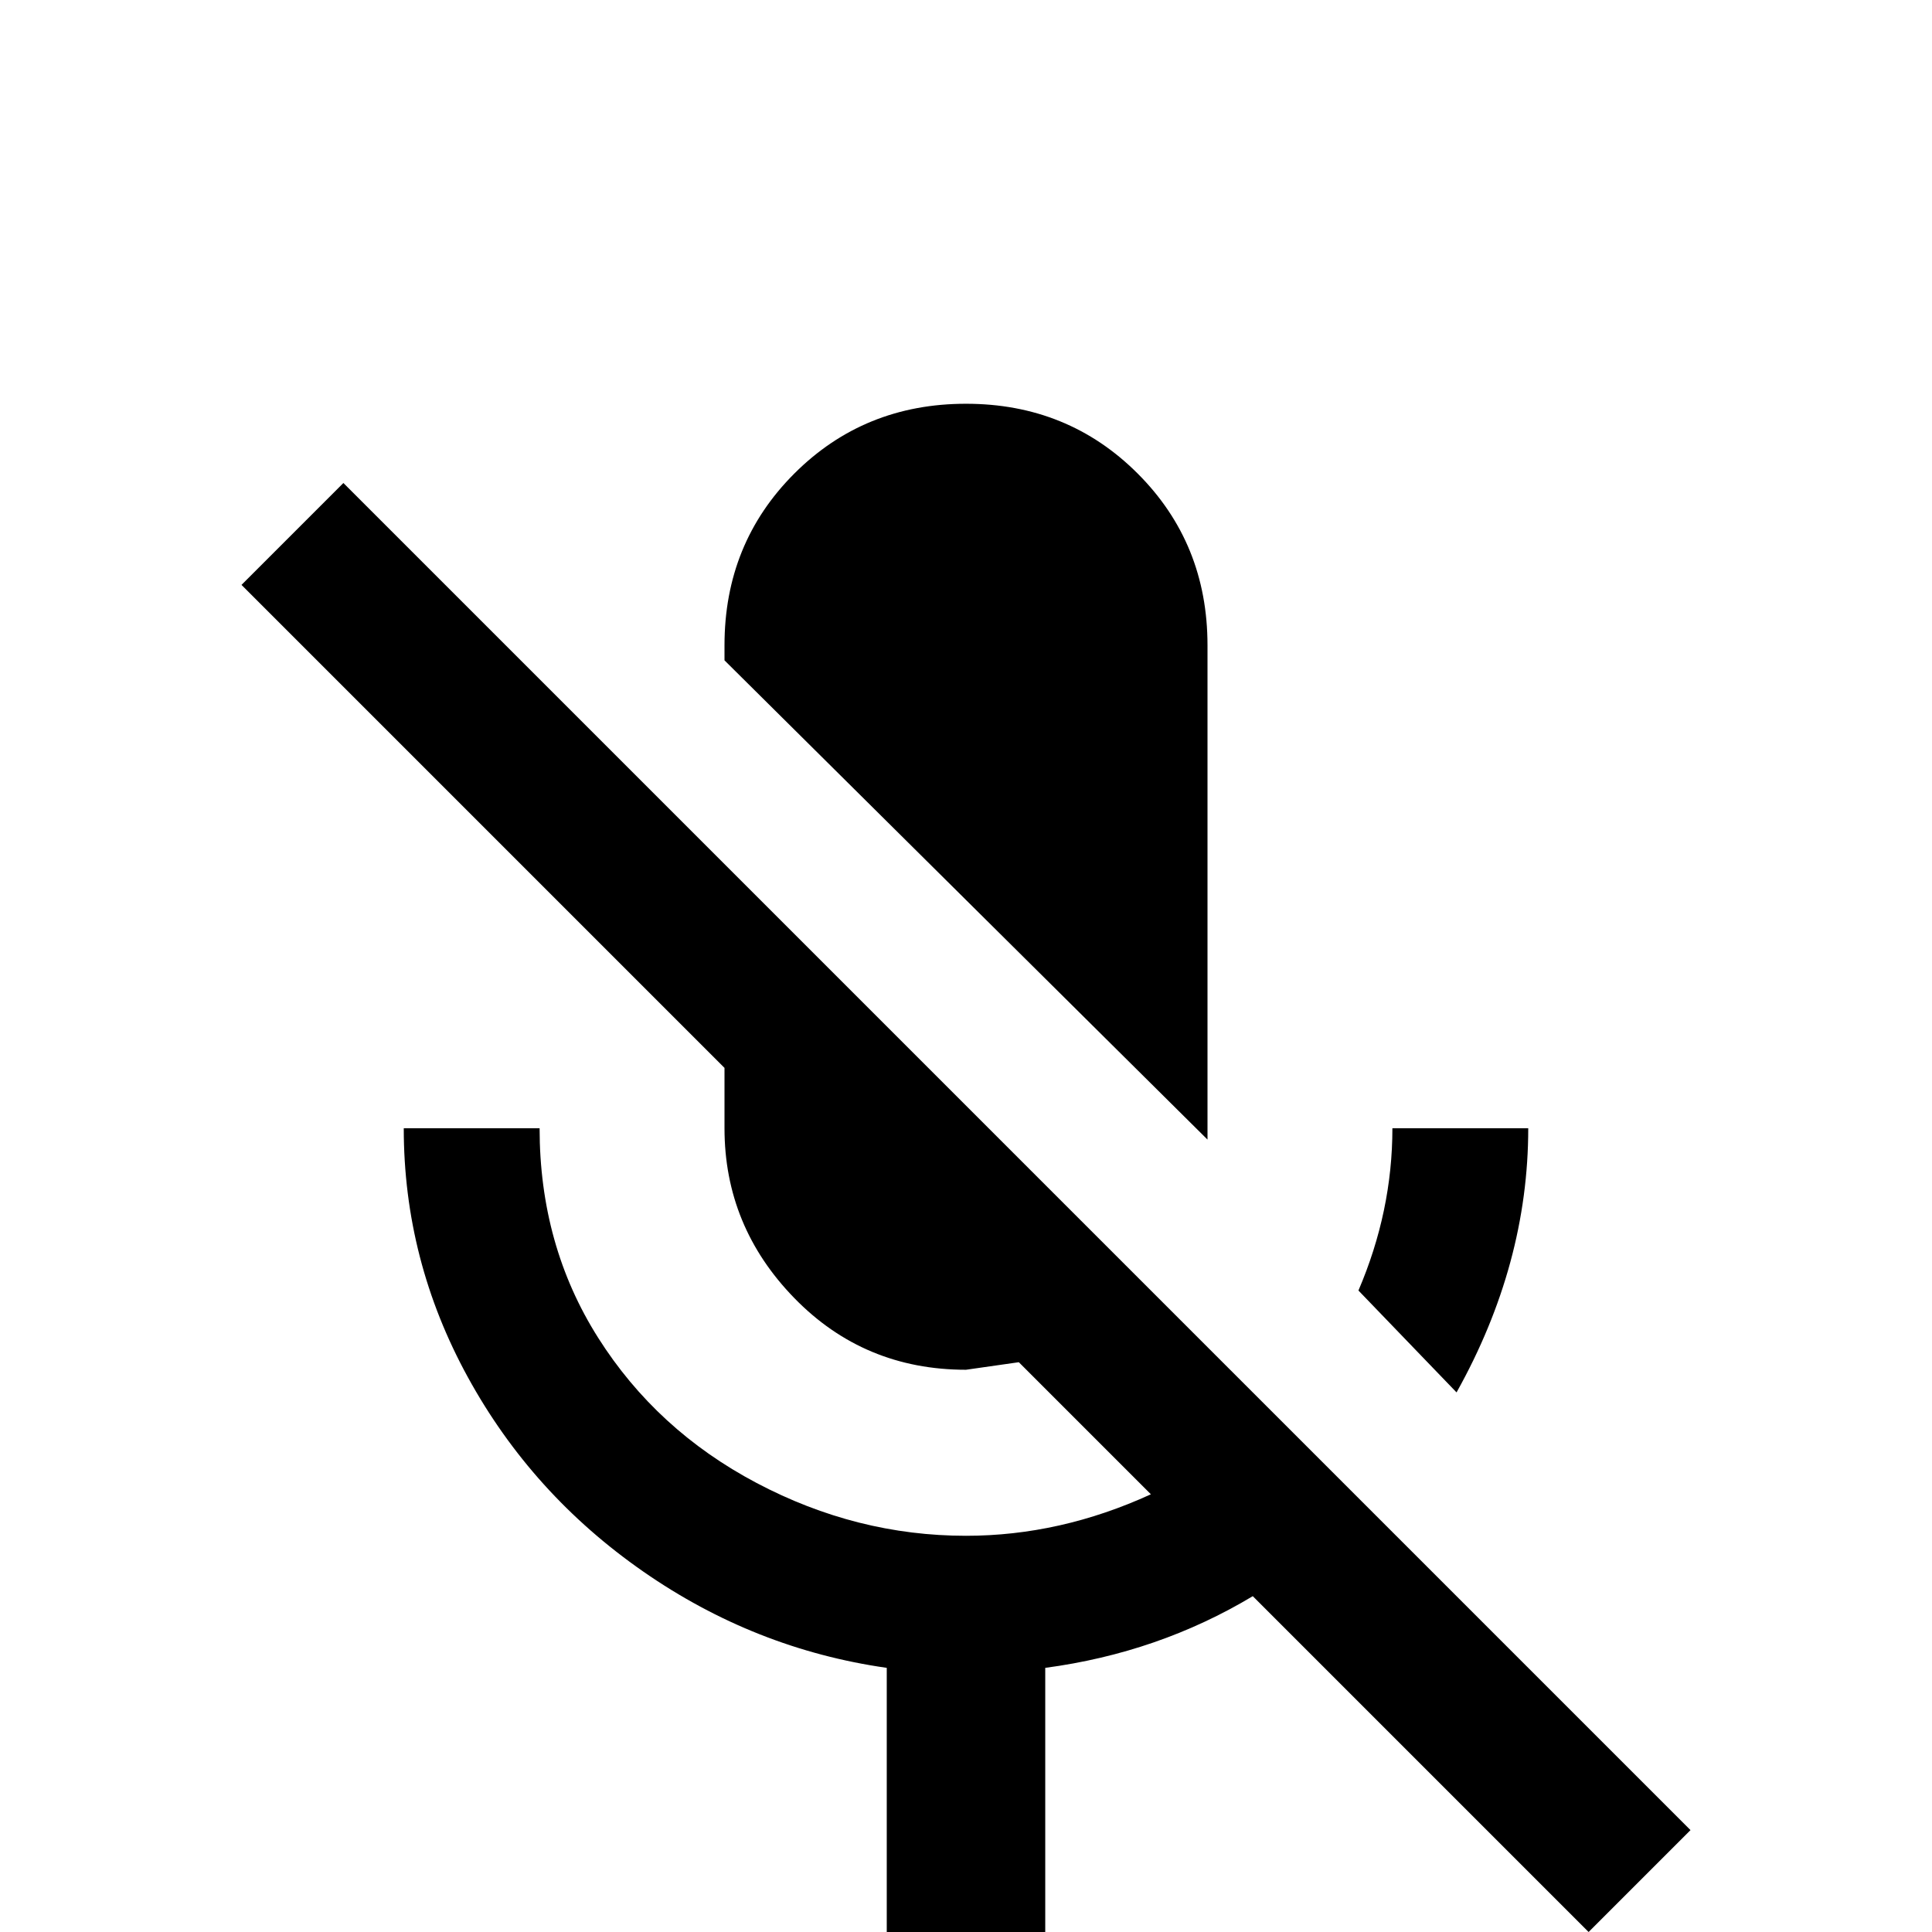 <svg xmlns="http://www.w3.org/2000/svg" viewBox="0 -512 512 512">
	<path fill="#000000" d="M405 -213Q405 -177 386 -143L360 -170Q369 -191 369 -213ZM320 -210L192 -337V-341Q192 -368 210.5 -386.5Q229 -405 256 -405Q283 -405 301.5 -386.5Q320 -368 320 -341ZM91 -384L448 -27L421 0L332 -89Q307 -74 277 -70V0H235V-70Q200 -75 170.5 -95.5Q141 -116 124 -147Q107 -178 107 -213H143Q143 -182 158.5 -157.5Q174 -133 200.5 -119Q227 -105 256 -105Q281 -105 305 -116L270 -151L256 -149Q229 -149 210.5 -168Q192 -187 192 -213V-229L64 -357Z"/>
</svg>